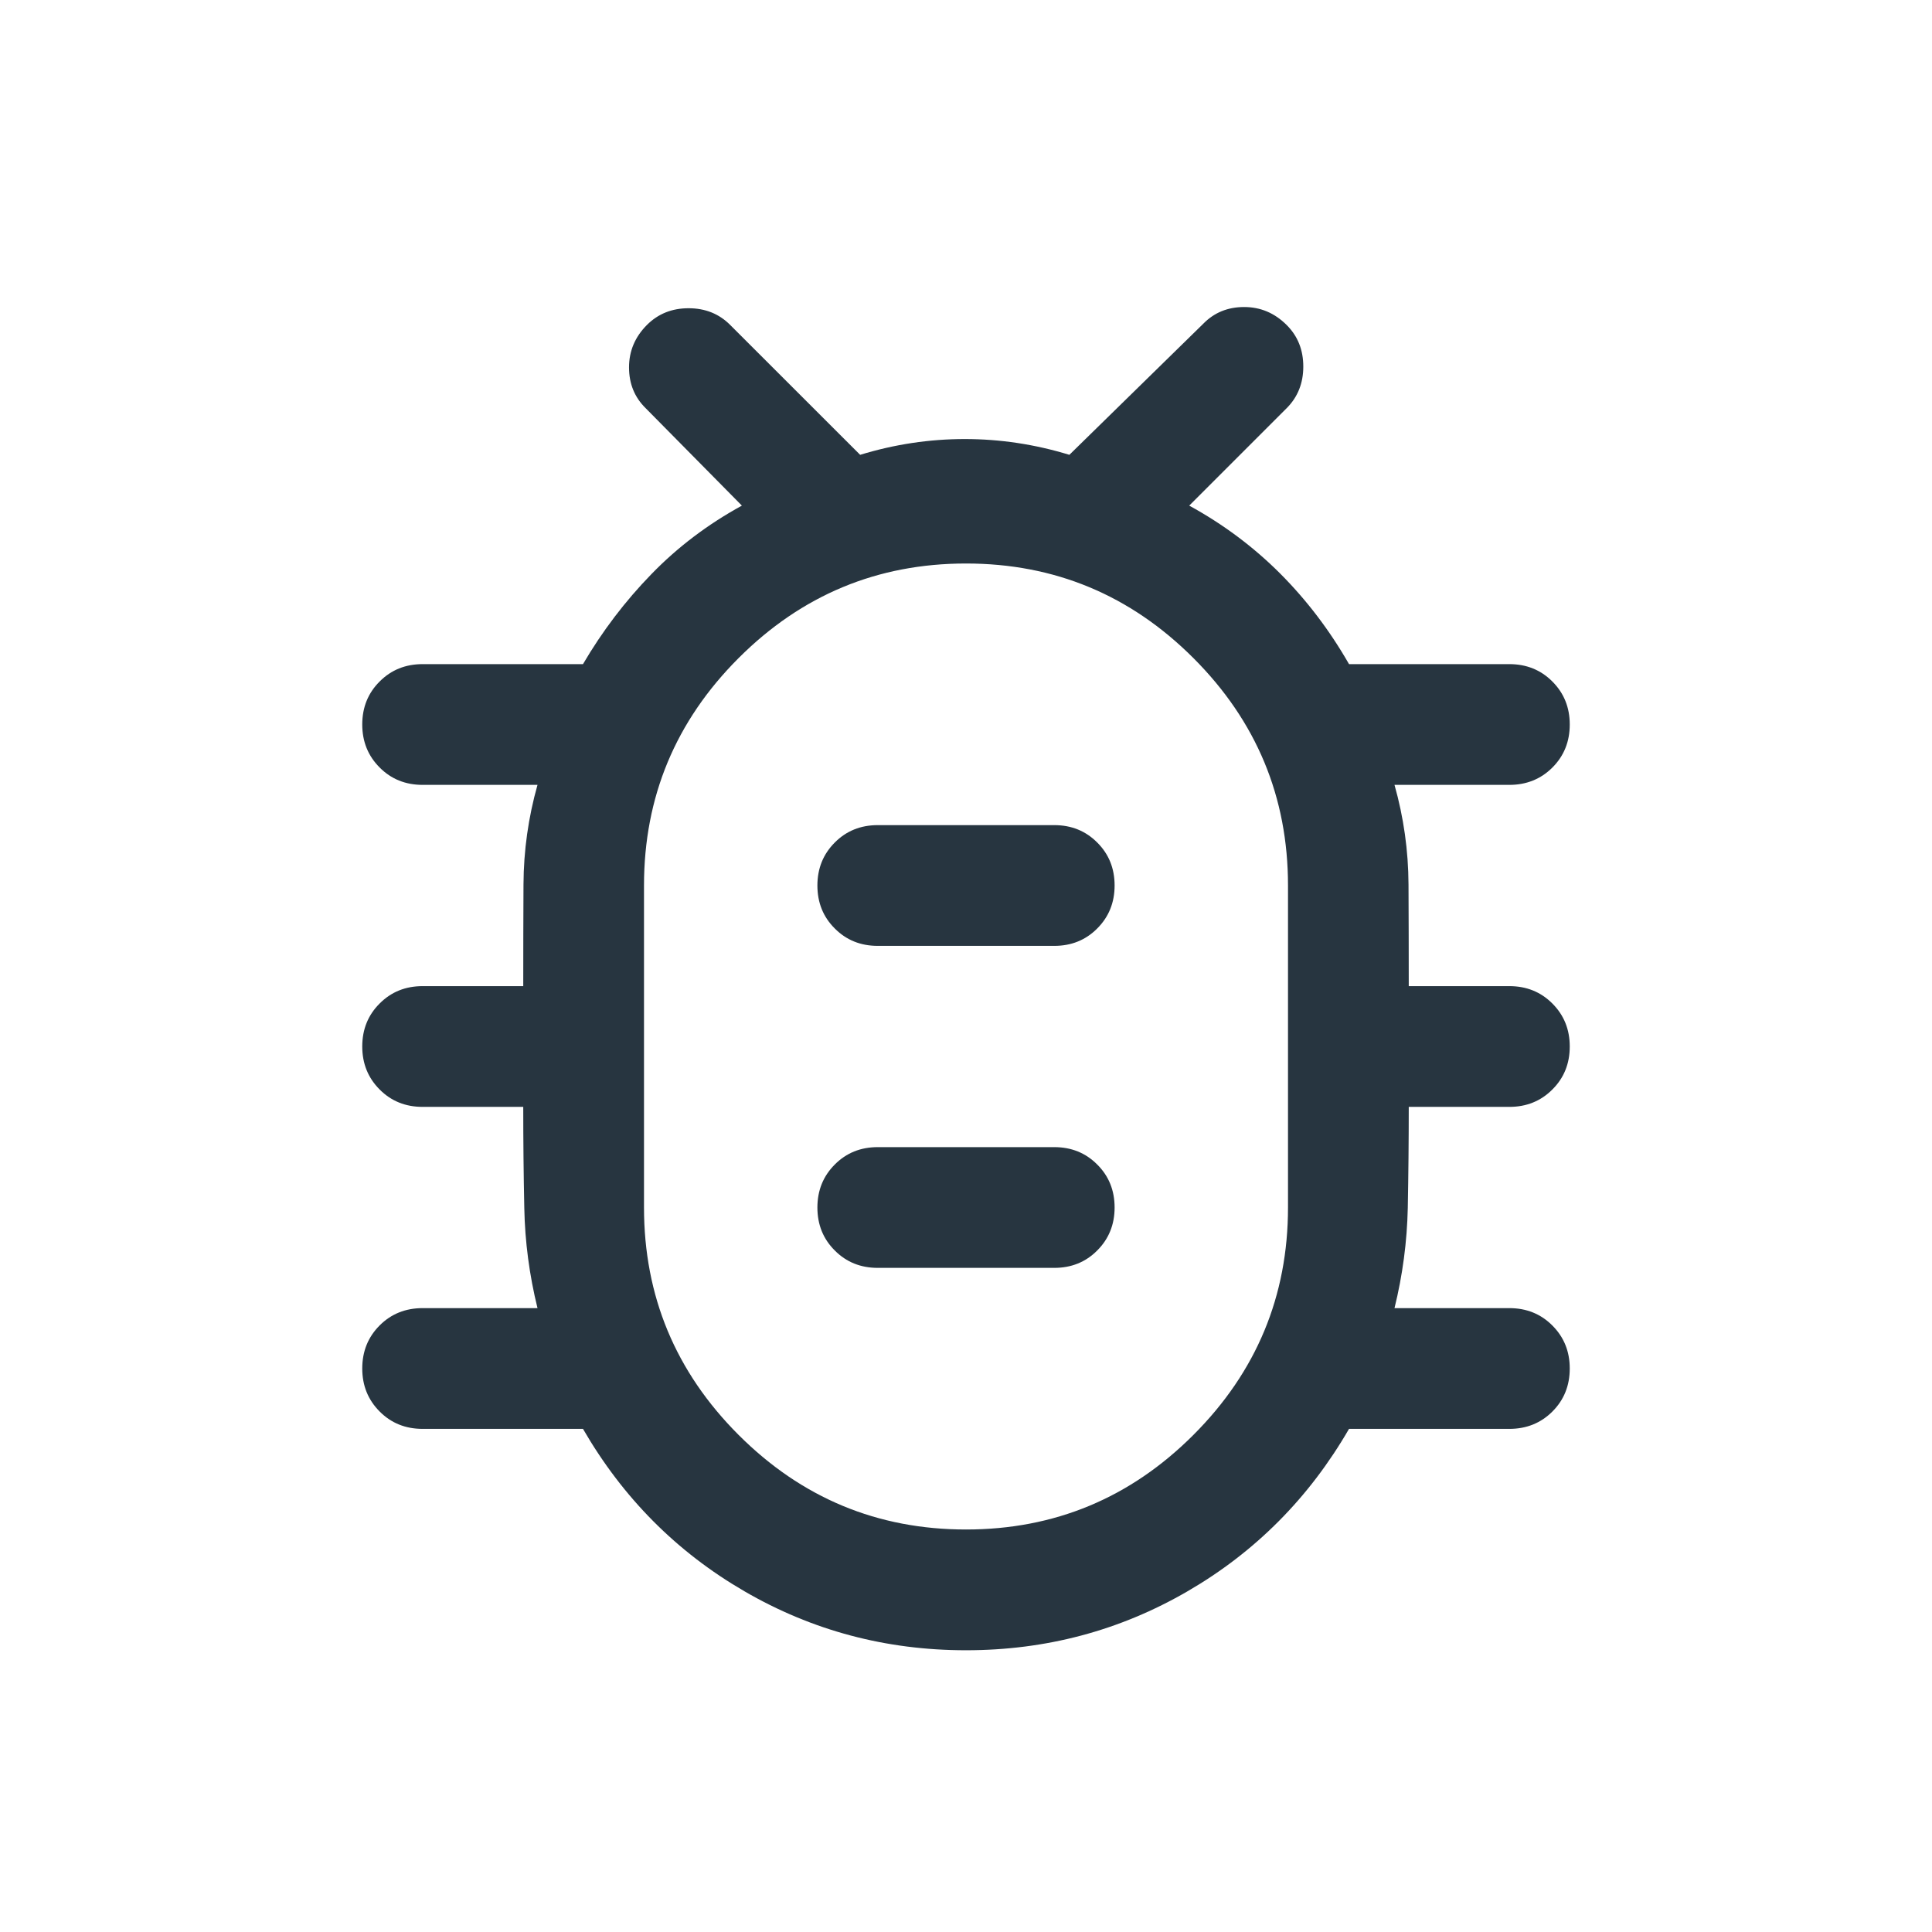 <svg width="24" height="24" viewBox="0 0 24 24" fill="none" xmlns="http://www.w3.org/2000/svg">
<path d="M12 20.5C11.007 20.5 10.089 20.256 9.247 19.767C8.406 19.279 7.737 18.606 7.242 17.75H5.25C5.037 17.75 4.859 17.678 4.716 17.534C4.572 17.39 4.5 17.212 4.5 17C4.5 16.787 4.572 16.609 4.716 16.465C4.859 16.322 5.037 16.25 5.25 16.25H6.677C6.576 15.84 6.521 15.425 6.513 15.007C6.504 14.588 6.5 14.169 6.5 13.75H5.25C5.037 13.75 4.859 13.678 4.716 13.534C4.572 13.39 4.5 13.212 4.5 13C4.5 12.787 4.572 12.609 4.716 12.466C4.859 12.322 5.037 12.25 5.25 12.25H6.5C6.5 11.827 6.501 11.405 6.503 10.986C6.505 10.566 6.563 10.154 6.677 9.75H5.25C5.037 9.75 4.859 9.678 4.716 9.534C4.572 9.39 4.5 9.212 4.5 9C4.5 8.787 4.572 8.609 4.716 8.466C4.859 8.322 5.037 8.25 5.25 8.25H7.242C7.482 7.841 7.765 7.468 8.092 7.132C8.419 6.795 8.794 6.512 9.216 6.281L8.021 5.071C7.883 4.936 7.814 4.767 7.814 4.564C7.814 4.361 7.888 4.185 8.038 4.035C8.176 3.898 8.347 3.829 8.554 3.829C8.76 3.829 8.933 3.898 9.071 4.037L10.685 5.65C11.113 5.519 11.546 5.454 11.985 5.454C12.423 5.454 12.856 5.519 13.284 5.65L14.948 4.021C15.083 3.883 15.252 3.814 15.455 3.814C15.658 3.814 15.834 3.888 15.984 4.038C16.122 4.176 16.19 4.347 16.19 4.554C16.19 4.76 16.121 4.933 15.983 5.071L14.773 6.281C15.195 6.512 15.571 6.793 15.902 7.124C16.233 7.456 16.518 7.831 16.758 8.25H18.75C18.962 8.25 19.141 8.322 19.284 8.466C19.428 8.61 19.5 8.788 19.5 9C19.5 9.213 19.428 9.391 19.284 9.535C19.141 9.678 18.962 9.75 18.75 9.75H17.323C17.437 10.154 17.495 10.566 17.497 10.987C17.499 11.408 17.5 11.829 17.5 12.25H18.75C18.962 12.25 19.141 12.322 19.284 12.466C19.428 12.61 19.5 12.788 19.5 13C19.5 13.213 19.428 13.391 19.284 13.534C19.141 13.678 18.962 13.75 18.75 13.75H17.5C17.5 14.167 17.496 14.585 17.488 15.005C17.479 15.425 17.424 15.84 17.323 16.25H18.75C18.962 16.25 19.141 16.322 19.284 16.466C19.428 16.61 19.5 16.788 19.5 17C19.5 17.213 19.428 17.391 19.284 17.535C19.141 17.678 18.962 17.75 18.75 17.75H16.758C16.263 18.606 15.594 19.279 14.753 19.767C13.911 20.256 12.993 20.5 12 20.5ZM12 19C13.1 19 14.042 18.608 14.825 17.825C15.608 17.042 16 16.1 16 15V11C16 9.9 15.608 8.958 14.825 8.175C14.042 7.392 13.1 7 12 7C10.9 7 9.958 7.392 9.175 8.175C8.392 8.958 8 9.9 8 11V15C8 16.1 8.392 17.042 9.175 17.825C9.958 18.608 10.9 19 12 19ZM10.904 15.75H13.096C13.309 15.75 13.487 15.678 13.63 15.534C13.774 15.39 13.846 15.212 13.846 15C13.846 14.787 13.774 14.609 13.63 14.466C13.487 14.322 13.309 14.25 13.096 14.25H10.904C10.691 14.25 10.513 14.322 10.37 14.466C10.226 14.61 10.154 14.788 10.154 15C10.154 15.213 10.226 15.391 10.37 15.534C10.513 15.678 10.691 15.75 10.904 15.75ZM10.904 11.75H13.096C13.309 11.75 13.487 11.678 13.63 11.534C13.774 11.39 13.846 11.212 13.846 11C13.846 10.787 13.774 10.609 13.63 10.466C13.487 10.322 13.309 10.25 13.096 10.25H10.904C10.691 10.25 10.513 10.322 10.37 10.466C10.226 10.61 10.154 10.788 10.154 11C10.154 11.213 10.226 11.391 10.37 11.534C10.513 11.678 10.691 11.75 10.904 11.75Z" fill="#273540"/>
</svg>
